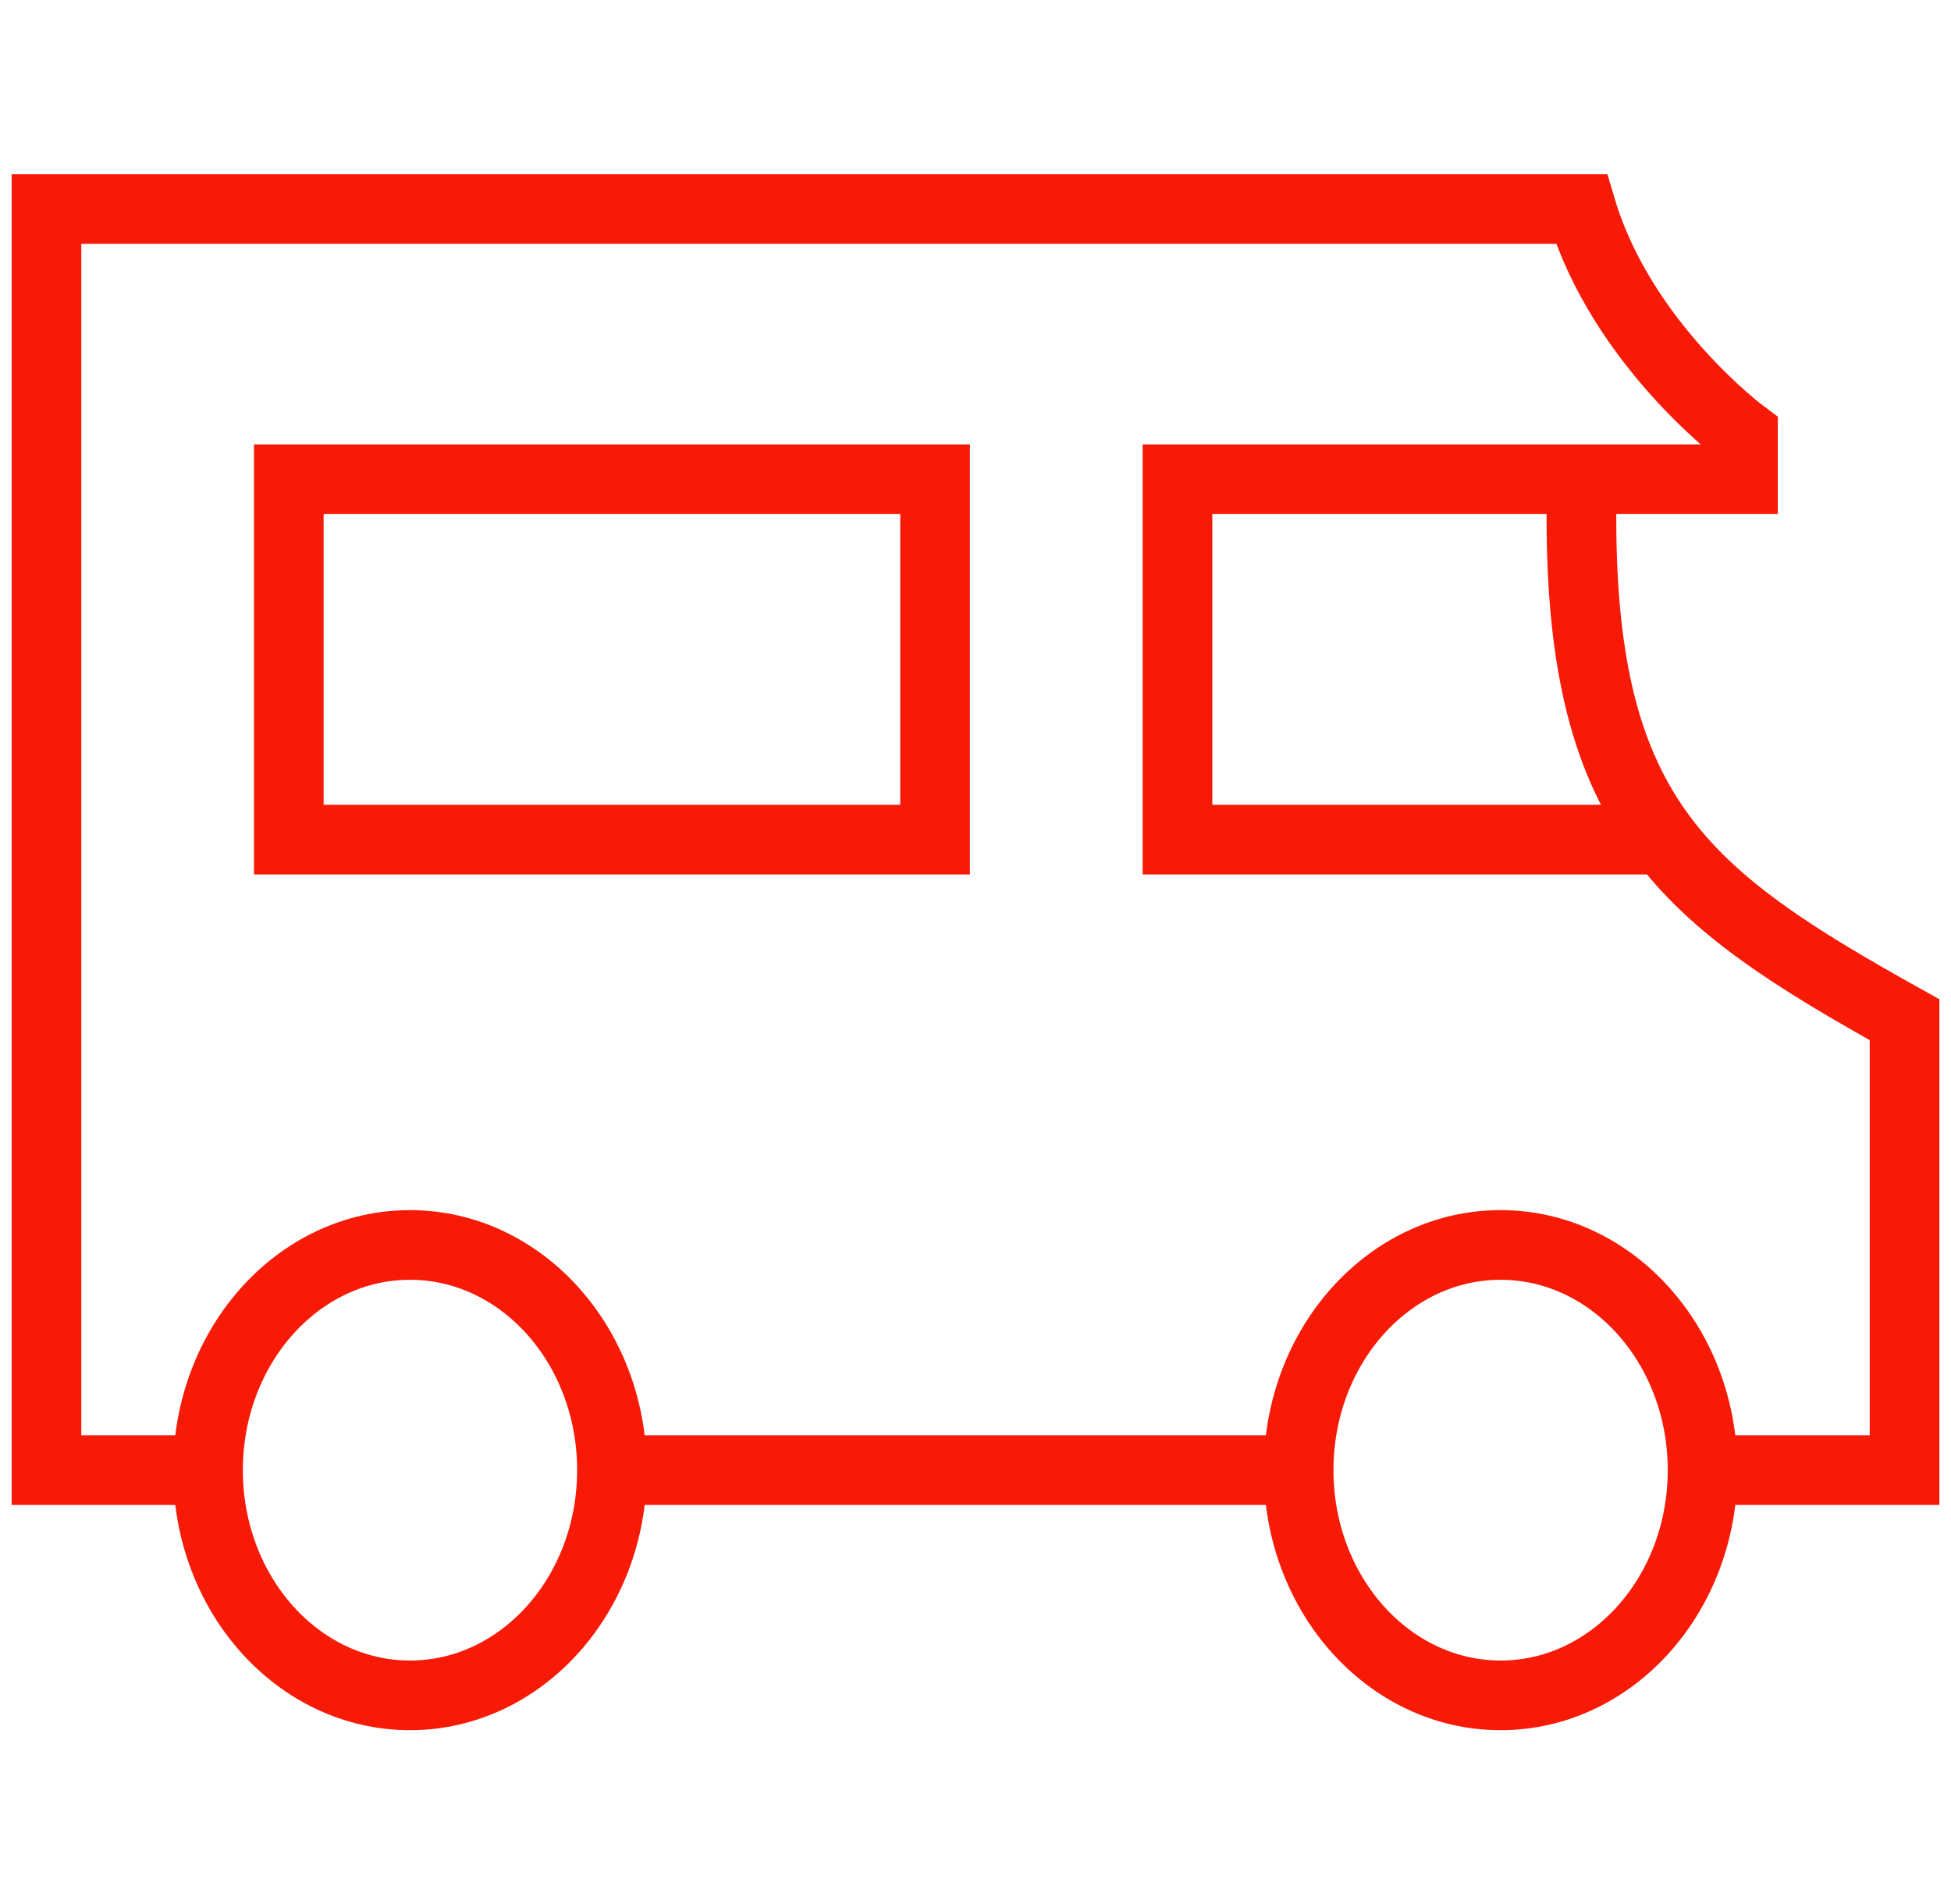 <svg width="42" height="41" viewBox="0 0 42 41" fill="none" xmlns="http://www.w3.org/2000/svg">
<g id="icon">
<path id="Vector" d="M34.044 10.318V11.149C34.044 17.619 36.284 19.325 41 21.954V31.651H36.652M34.044 10.318H37.522V9.348C37.522 9.348 34.913 7.409 34.044 4.5H1V31.651H4.478M34.044 10.318H25.348V18.076H35.816M36.652 31.651C36.652 34.329 34.706 36.5 32.304 36.5C29.903 36.5 27.956 34.329 27.956 31.651M36.652 31.651C36.652 28.974 34.706 26.803 32.304 26.803C29.903 26.803 27.956 28.974 27.956 31.651M4.478 31.651C4.478 34.329 6.425 36.5 8.826 36.5C11.227 36.5 13.174 34.329 13.174 31.651M4.478 31.651C4.478 28.974 6.425 26.803 8.826 26.803C11.227 26.803 13.174 28.974 13.174 31.651M27.956 31.651H13.174M20.13 18.076V10.318H6.217V18.076H20.13Z" stroke="#F71B07" stroke-width="1.5"/>
</g>
</svg>
